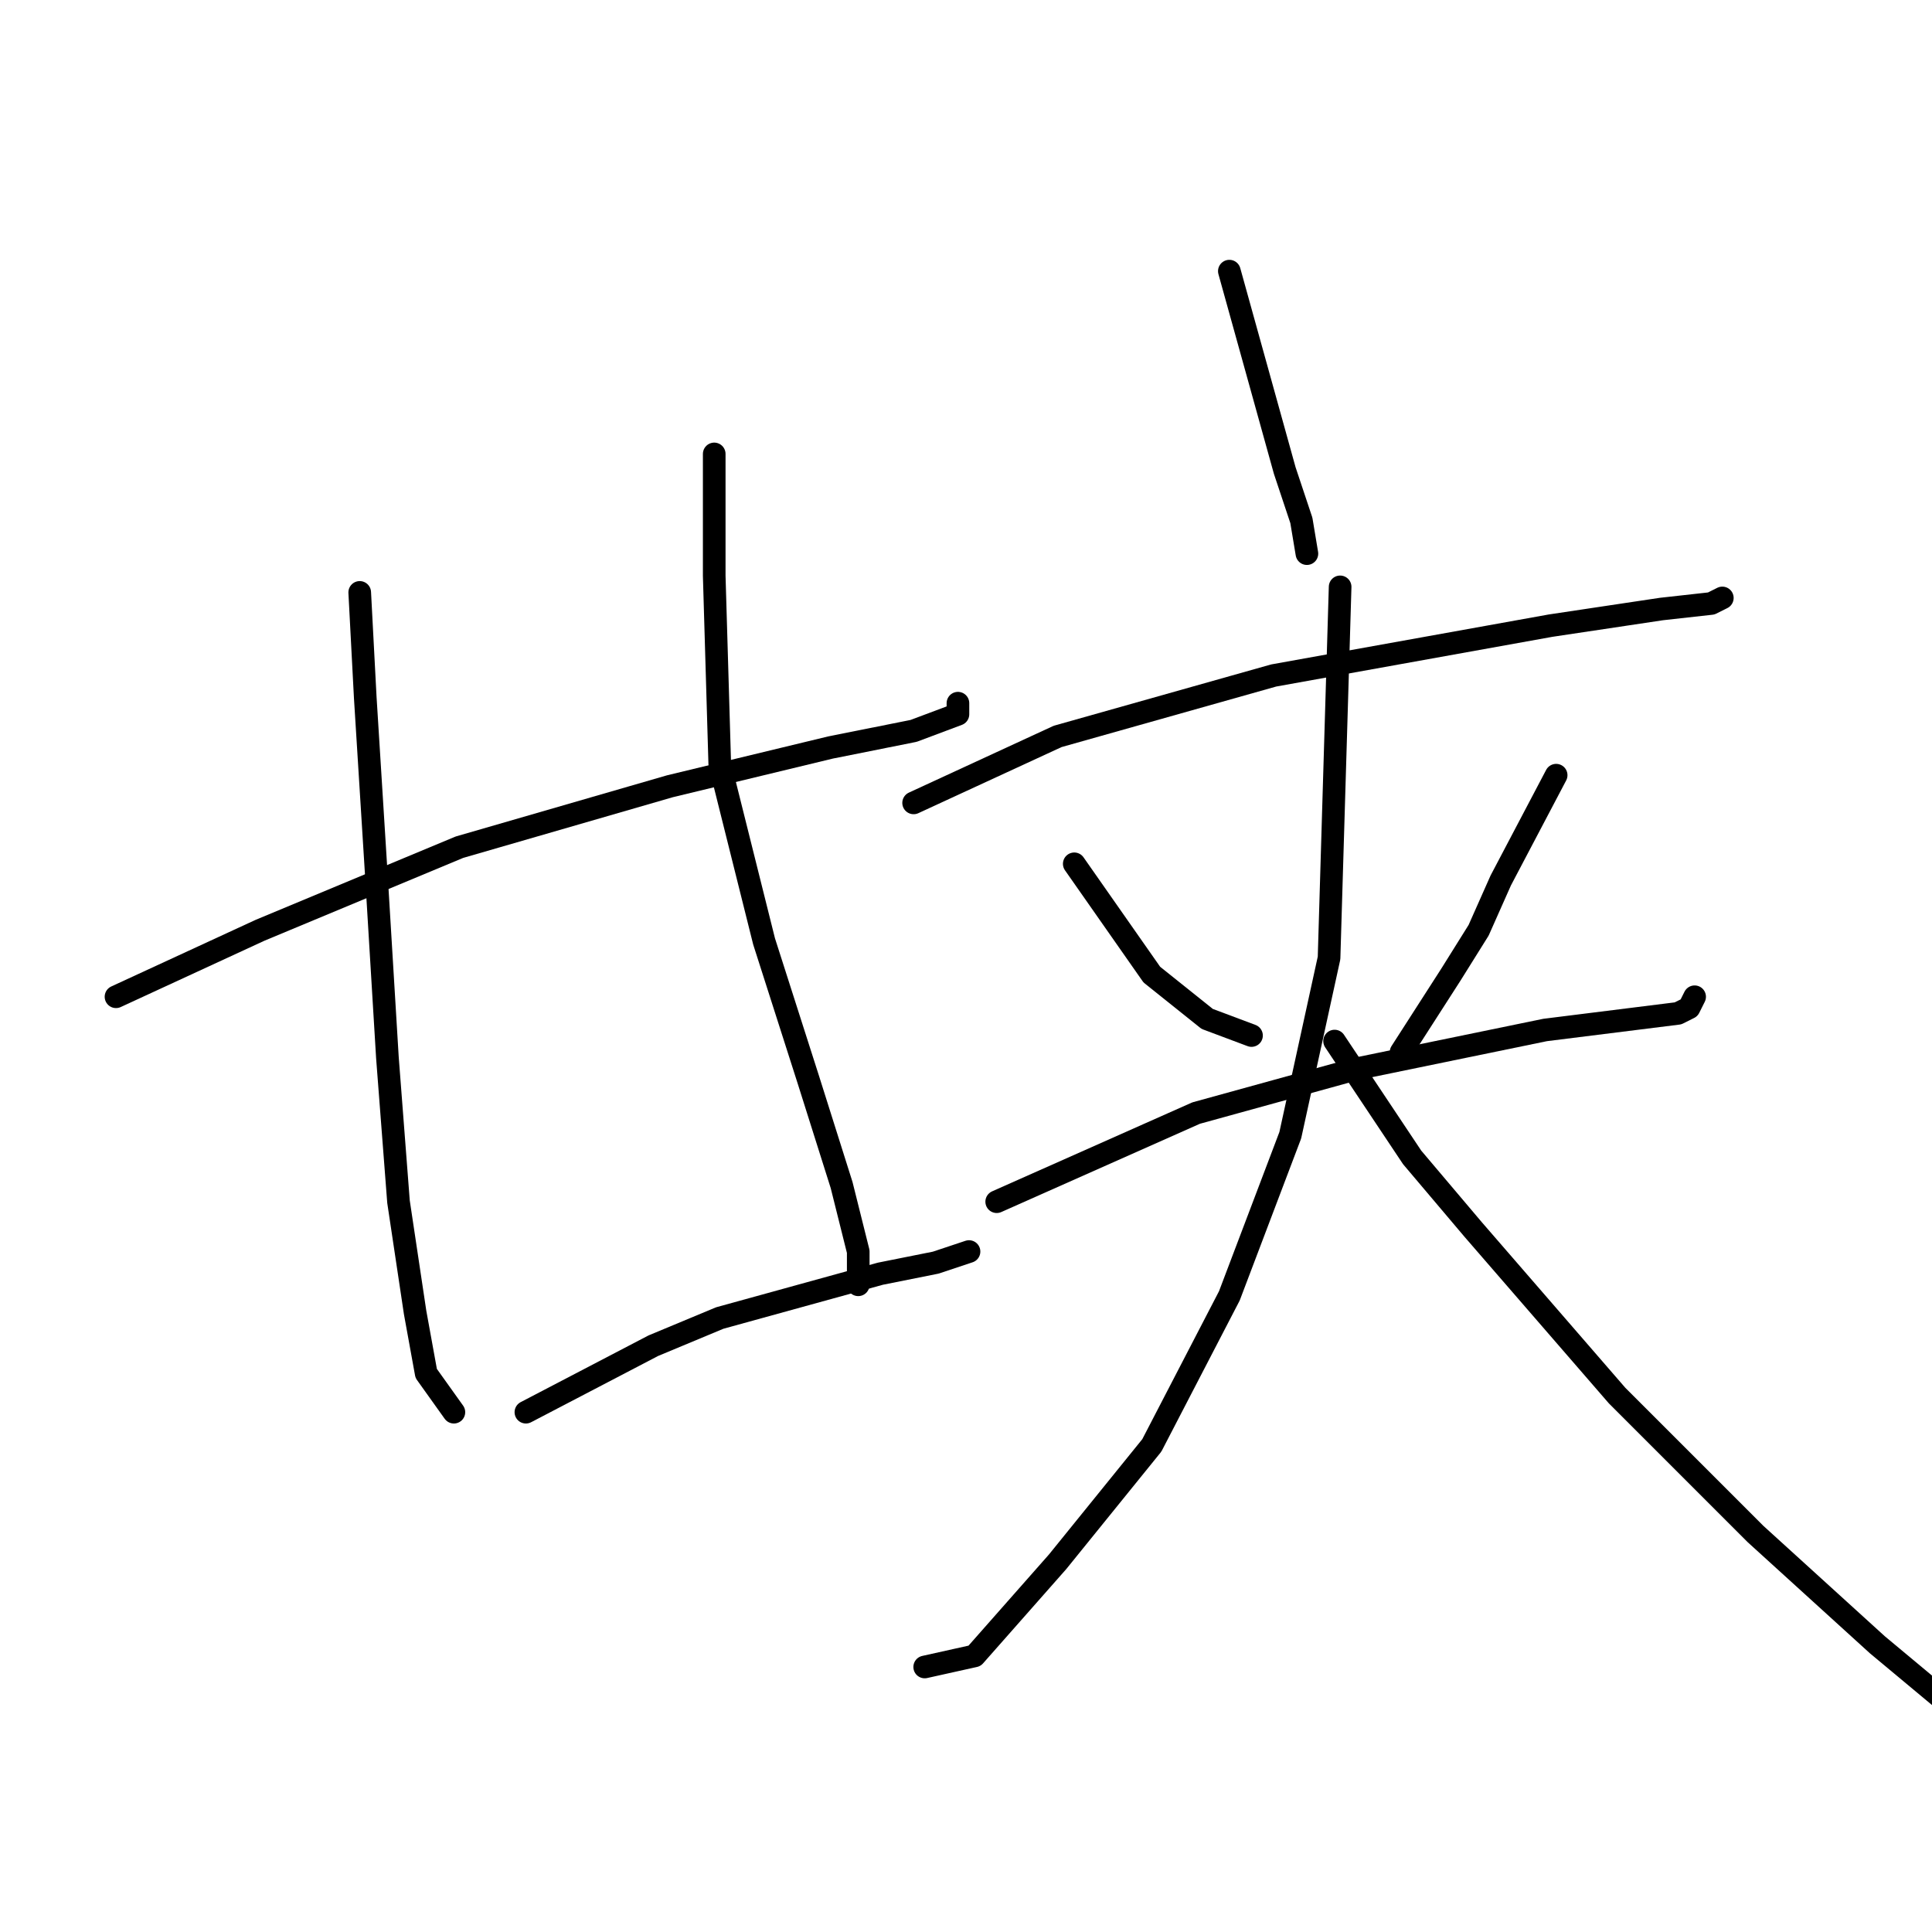 <?xml version="1.0" standalone="no"?>
    <svg width="256" height="256" xmlns="http://www.w3.org/2000/svg" version="1.1">
    <polyline stroke="black" stroke-width="3" stroke-linecap="round" fill="transparent" stroke-linejoin="round" points="15.371 132.075 34.454 123.268 60.876 112.259 88.766 104.185 110.051 99.047 121.06 96.846 126.932 94.644 126.932 93.176 126.932 93.176 " />
        <polyline stroke="black" stroke-width="3" stroke-linecap="round" fill="transparent" stroke-linejoin="round" points="47.665 78.497 48.399 92.442 49.867 115.928 51.335 140.149 52.803 159.231 55.005 173.91 56.472 181.984 60.142 187.122 60.142 187.122 " />
        <polyline stroke="black" stroke-width="3" stroke-linecap="round" fill="transparent" stroke-linejoin="round" points="94.638 60.148 94.638 76.295 95.372 101.249 101.243 124.736 107.115 143.085 111.519 157.03 113.721 165.837 113.721 170.241 113.721 170.241 " />
        <polyline stroke="black" stroke-width="3" stroke-linecap="round" fill="transparent" stroke-linejoin="round" points="69.684 187.122 86.564 178.314 95.372 174.644 116.656 168.773 123.996 167.305 128.4 165.837 128.4 165.837 " />
        <polyline stroke="black" stroke-width="3" stroke-linecap="round" fill="transparent" stroke-linejoin="round" points="162.895 35.928 170.235 62.35 172.437 68.955 173.171 73.359 173.171 73.359 " />
        <polyline stroke="black" stroke-width="3" stroke-linecap="round" fill="transparent" stroke-linejoin="round" points="121.06 106.387 140.143 97.58 168.767 89.506 205.465 82.901 220.144 80.699 226.749 79.965 228.217 79.231 228.217 79.231 " />
        <polyline stroke="black" stroke-width="3" stroke-linecap="round" fill="transparent" stroke-linejoin="round" points="142.345 114.46 152.62 129.139 159.96 135.011 165.831 137.213 165.831 137.213 " />
        <polyline stroke="black" stroke-width="3" stroke-linecap="round" fill="transparent" stroke-linejoin="round" points="206.198 102.717 198.859 116.662 195.923 123.268 192.253 129.139 185.648 139.415 185.648 139.415 " />
        <polyline stroke="black" stroke-width="3" stroke-linecap="round" fill="transparent" stroke-linejoin="round" points="132.069 159.231 158.492 147.488 179.776 141.617 204.731 136.479 216.474 135.011 222.345 134.277 223.813 133.543 224.547 132.075 224.547 132.075 " />
        <polyline stroke="black" stroke-width="3" stroke-linecap="round" fill="transparent" stroke-linejoin="round" points="177.574 77.763 176.106 126.938 170.969 150.424 162.895 171.709 152.62 191.525 140.143 206.938 129.134 219.415 122.528 220.883 122.528 220.883 " />
        <polyline stroke="black" stroke-width="3" stroke-linecap="round" fill="transparent" stroke-linejoin="round" points="176.84 137.947 187.116 153.36 195.189 162.901 214.272 184.92 232.621 203.269 248.768 217.948 261.979 228.957 274.456 235.562 274.456 235.562 " />
        </svg>